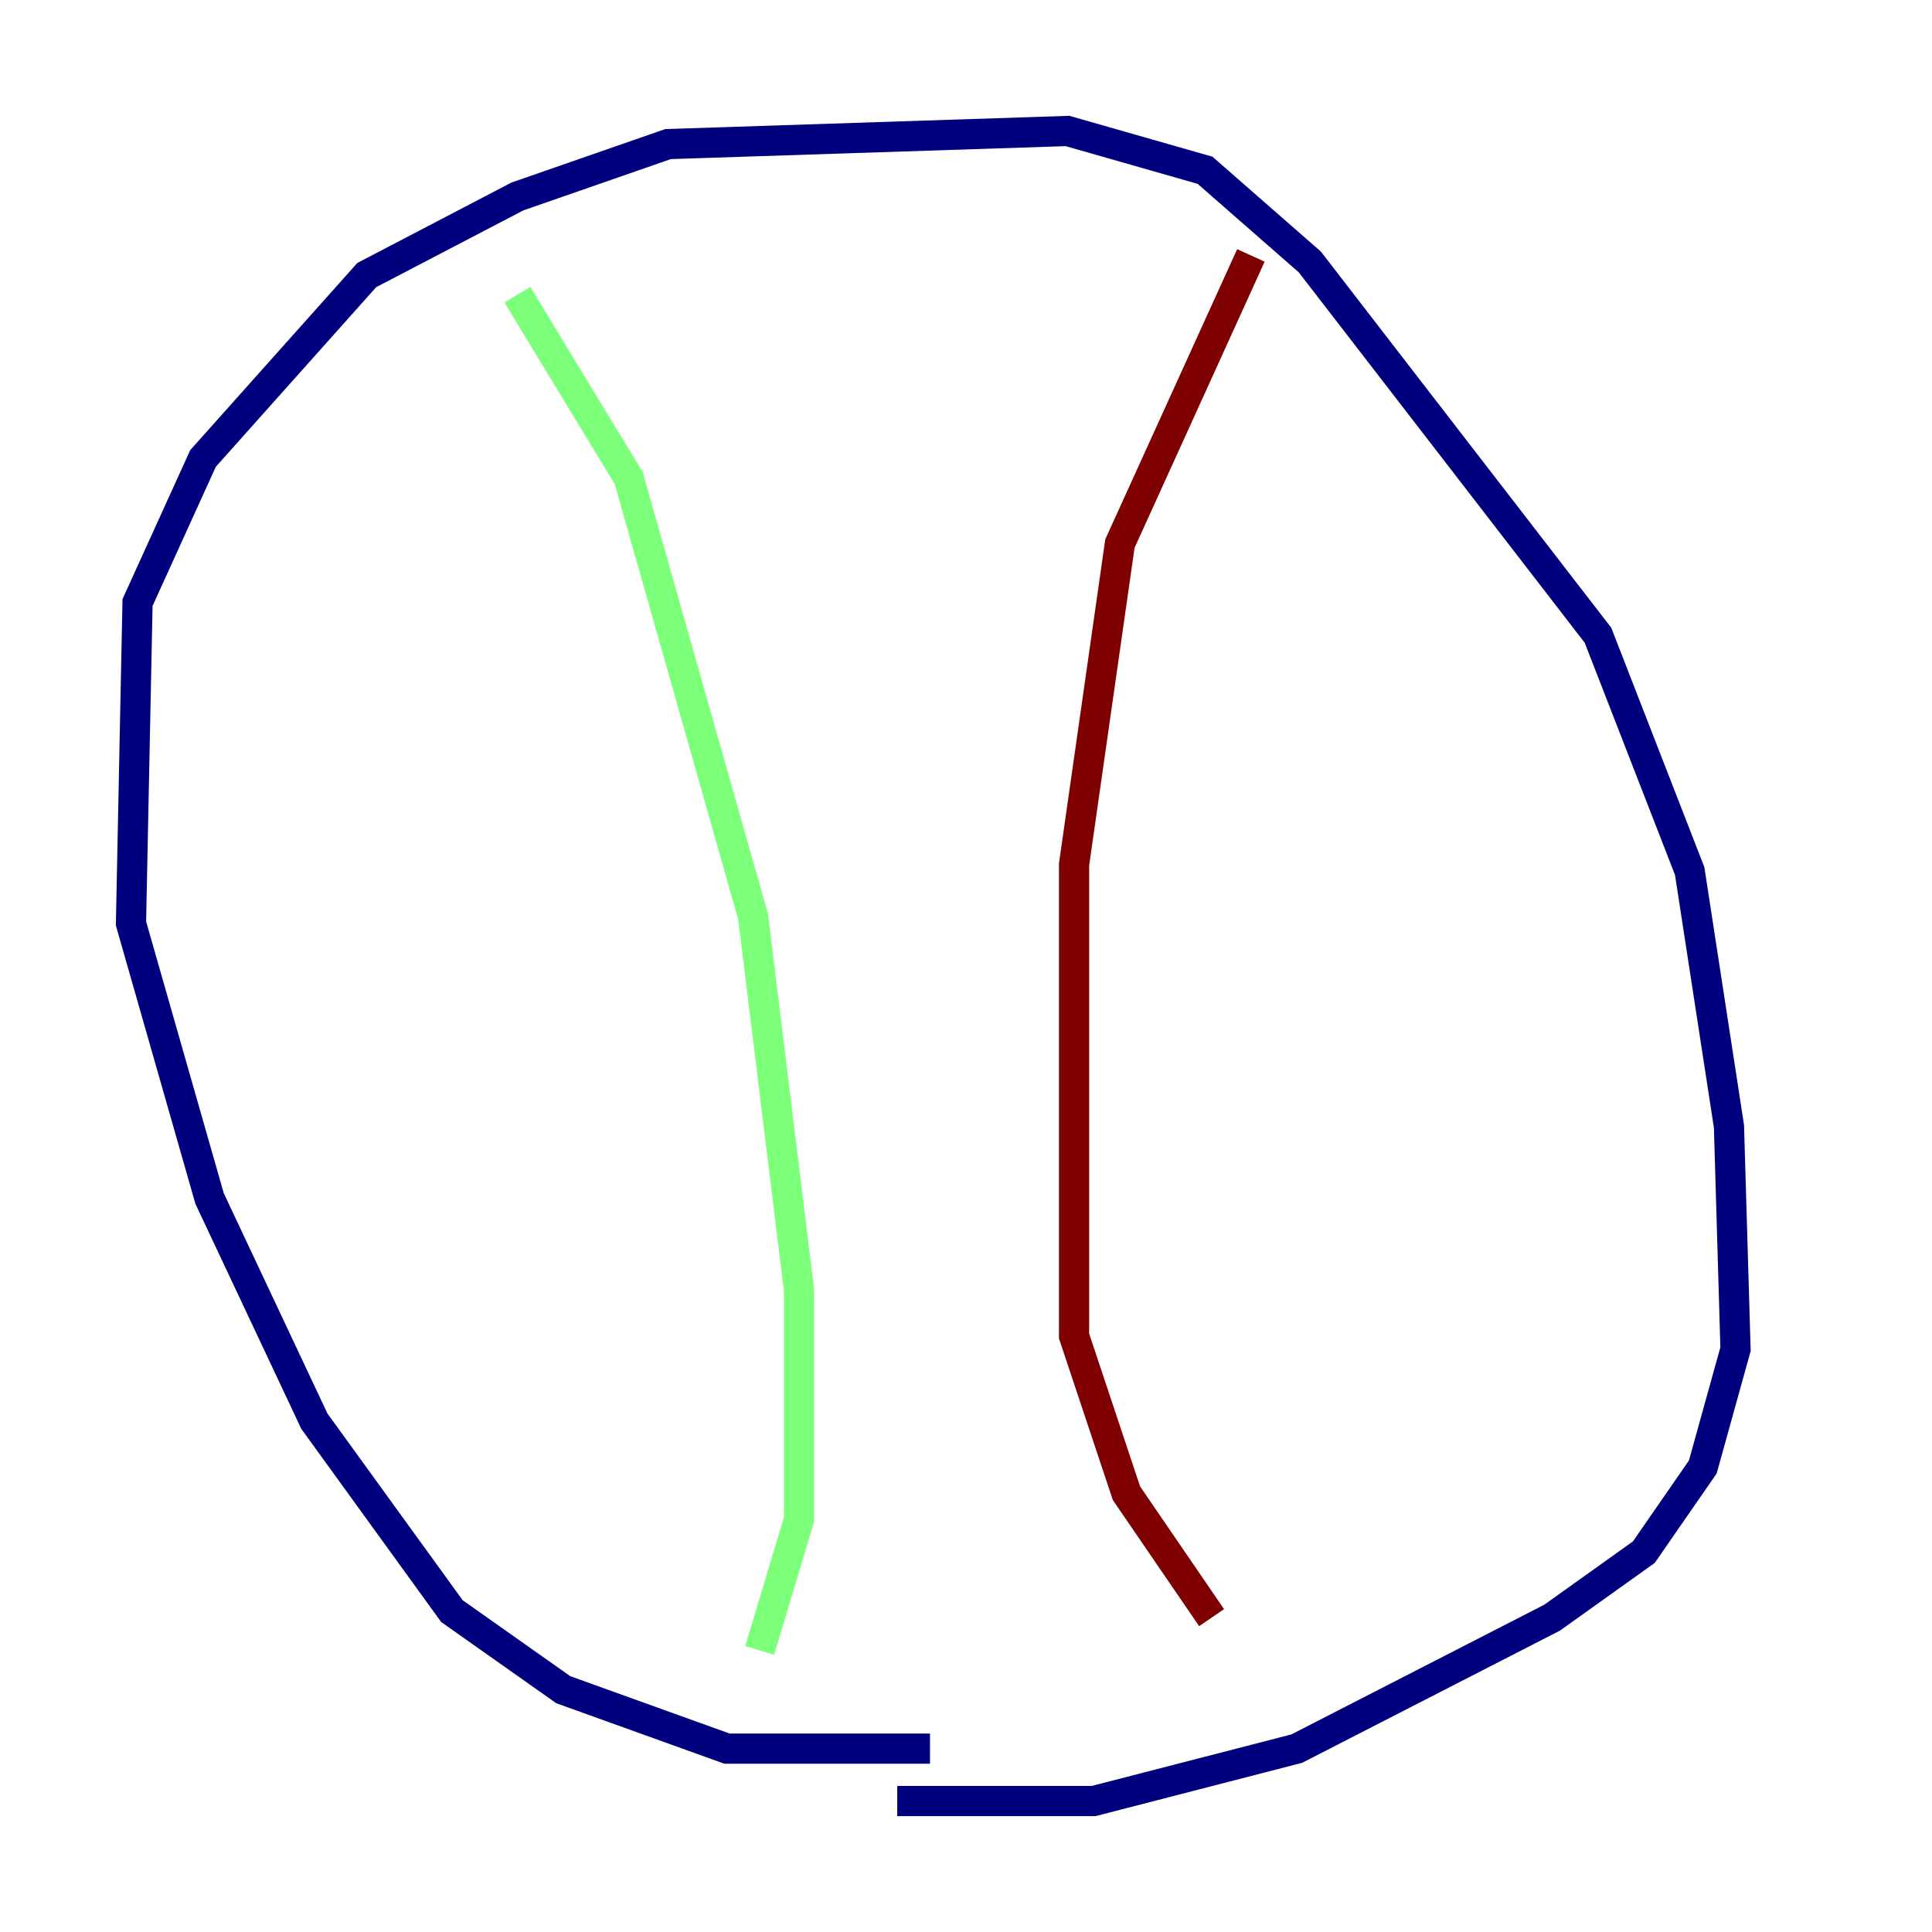<?xml version="1.0" encoding="utf-8" ?>
<svg baseProfile="tiny" height="128" version="1.2" viewBox="0,0,128,128" width="128" xmlns="http://www.w3.org/2000/svg" xmlns:ev="http://www.w3.org/2001/xml-events" xmlns:xlink="http://www.w3.org/1999/xlink"><defs /><polyline fill="none" points="61.614,115.851 48.163,115.851 37.315,111.946 29.939,106.739 20.827,94.156 13.885,79.403 8.678,61.18 9.112,39.919 13.451,30.373 24.298,18.224 34.278,13.017 44.258,9.546 70.725,8.678 79.837,11.281 86.78,17.356 105.871,42.088 111.946,57.709 114.549,74.63 114.983,89.383 112.814,97.193 108.909,102.834 102.834,107.173 85.912,115.851 72.461,119.322 59.444,119.322" stroke="#00007f" stroke-width="2" /><polyline fill="none" points="34.278,19.525 41.654,31.675 49.898,60.746 52.936,85.478 52.936,100.664 50.332,109.342" stroke="#7cff79" stroke-width="2" /><polyline fill="none" points="82.875,16.922 74.197,36.014 71.159,57.275 71.159,88.515 74.63,98.929 80.271,107.173" stroke="#7f0000" stroke-width="2" /></svg>